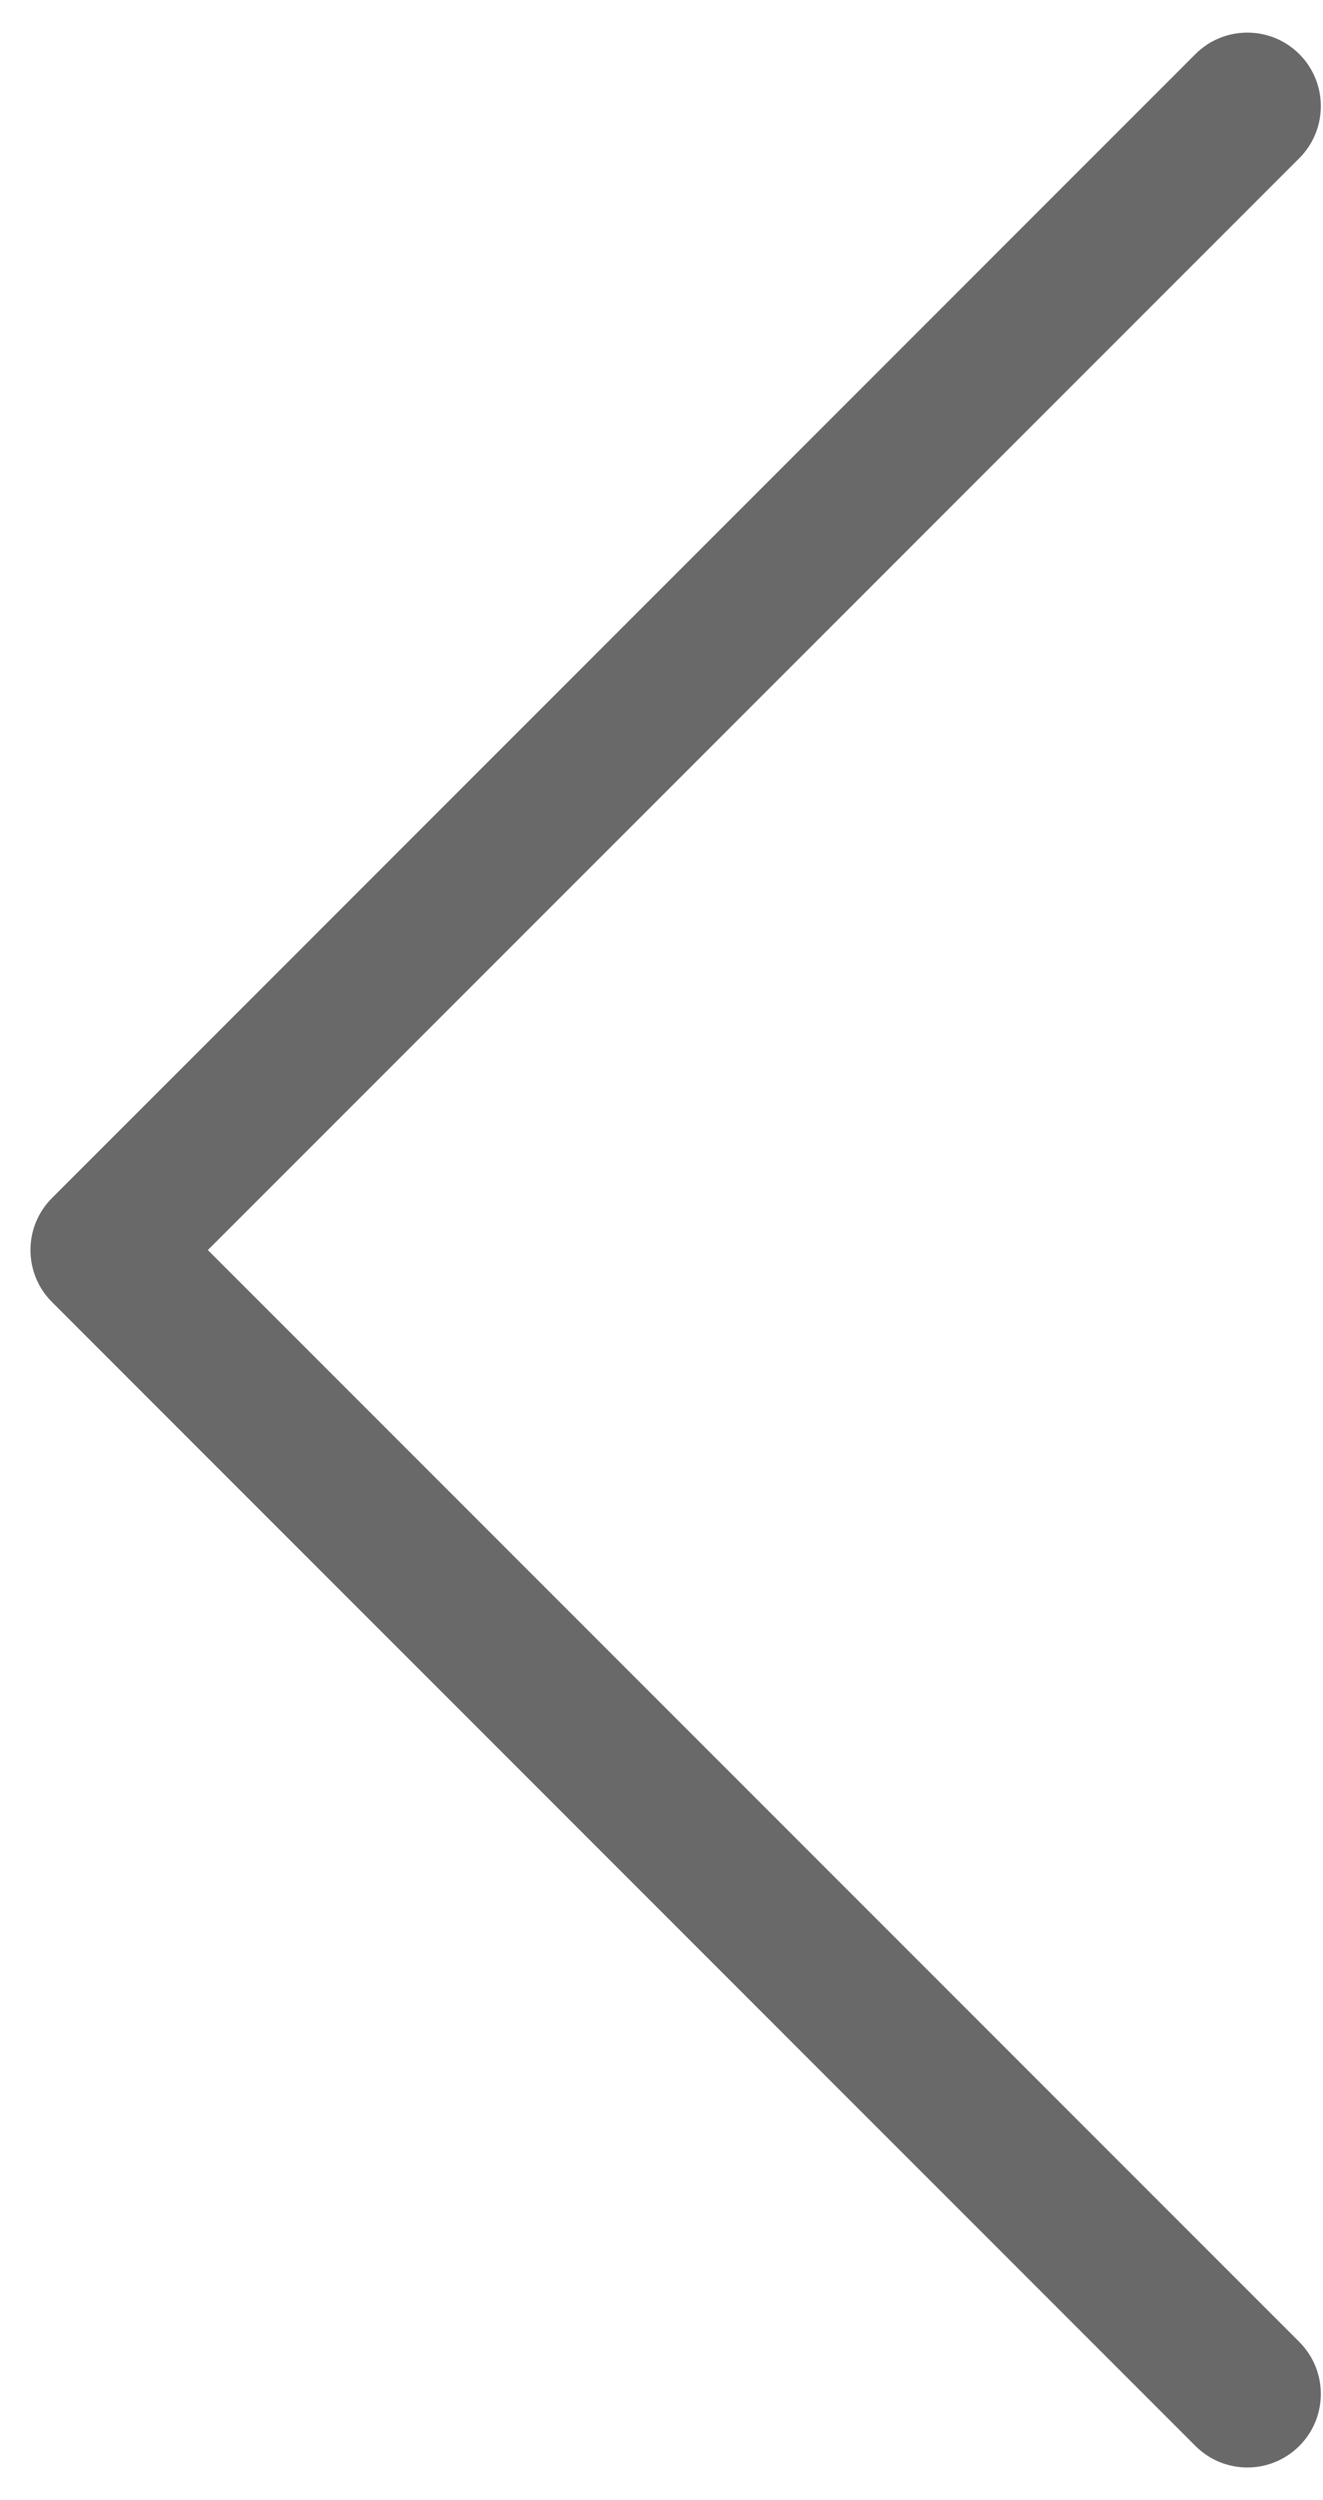 <svg width="18" height="34" viewBox="0 0 18 34" fill="none" xmlns="http://www.w3.org/2000/svg">
<path fill-rule="evenodd" clip-rule="evenodd" d="M17.678 0.736C17.287 0.346 16.654 0.346 16.264 0.736L0.707 16.293C0.707 16.293 0.707 16.293 0.707 16.293C0.317 16.683 0.317 17.317 0.707 17.707L16.264 33.263C16.654 33.654 17.287 33.654 17.678 33.263C18.068 32.873 18.068 32.24 17.678 31.849L2.828 17L17.678 2.151C18.068 1.76 18.068 1.127 17.678 0.736Z" fill="#696969"/>
</svg>
